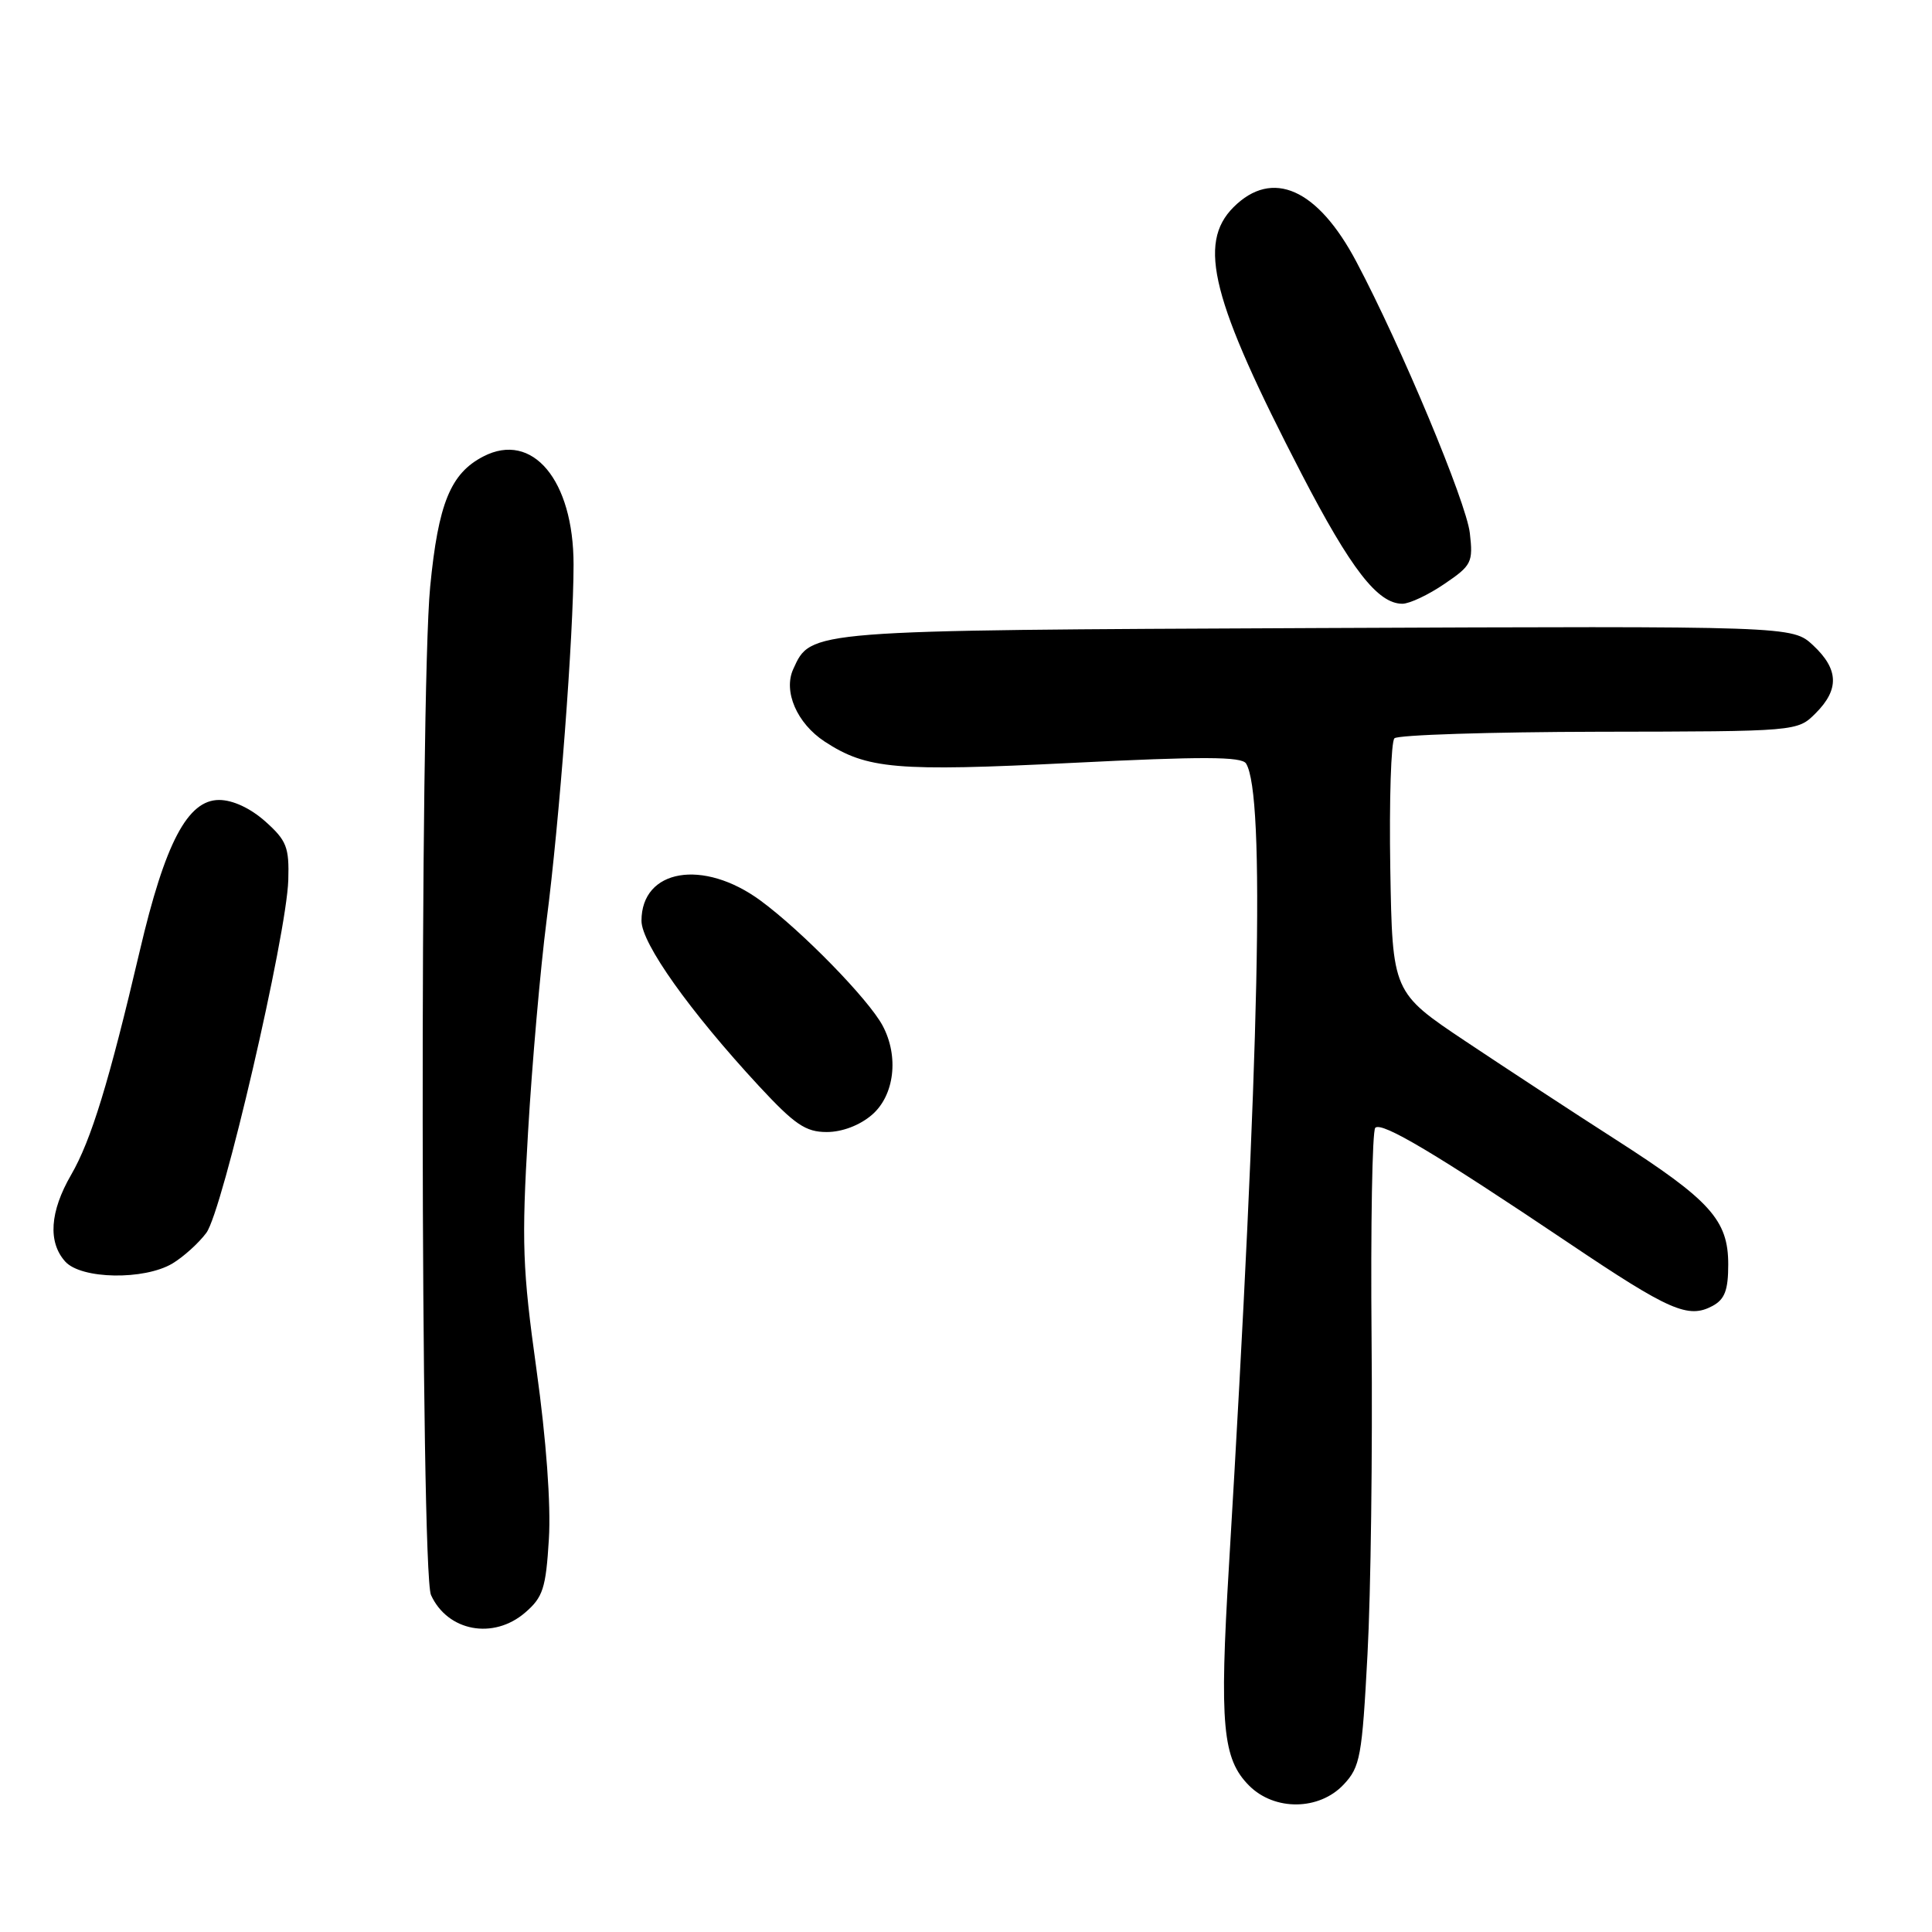 <?xml version="1.0" encoding="UTF-8" standalone="no"?>
<!DOCTYPE svg PUBLIC "-//W3C//DTD SVG 1.1//EN" "http://www.w3.org/Graphics/SVG/1.1/DTD/svg11.dtd" >
<svg xmlns="http://www.w3.org/2000/svg" xmlns:xlink="http://www.w3.org/1999/xlink" version="1.1" viewBox="0 0 256 256">
 <g >
 <path fill="currentColor"
d=" M 178.04 236.46 C 180.24 234.12 180.48 232.78 181.20 219.21 C 181.64 211.12 181.88 192.28 181.74 177.34 C 181.61 162.40 181.83 149.85 182.23 149.44 C 183.08 148.59 190.24 152.86 207.86 164.70 C 221.21 173.68 223.69 174.77 226.91 173.05 C 228.54 172.17 229.00 170.97 229.00 167.54 C 229.00 161.67 226.64 159.05 214.09 151.00 C 208.52 147.43 199.58 141.57 194.23 138.00 C 184.50 131.50 184.50 131.50 184.22 115.08 C 184.07 106.04 184.32 98.28 184.77 97.83 C 185.22 97.38 197.42 96.99 211.88 96.96 C 238.17 96.92 238.17 96.92 240.58 94.51 C 243.74 91.35 243.64 88.68 240.25 85.51 C 237.50 82.95 237.50 82.95 174.50 83.22 C 106.81 83.52 107.47 83.47 105.11 88.66 C 103.76 91.61 105.60 95.85 109.27 98.26 C 114.86 101.92 118.73 102.25 142.00 101.09 C 159.37 100.22 164.53 100.24 165.11 101.17 C 167.65 105.29 166.92 139.34 162.84 207.53 C 161.57 228.56 161.99 233.08 165.52 236.61 C 168.89 239.98 174.80 239.91 178.04 236.46 Z  M 69.58 213.68 C 71.95 211.64 72.33 210.47 72.73 203.93 C 73.01 199.35 72.38 190.75 71.09 181.50 C 69.23 168.14 69.10 164.69 69.97 150.00 C 70.50 140.93 71.61 128.32 72.42 122.00 C 74.13 108.82 76.00 84.10 76.00 74.81 C 76.00 63.63 70.56 57.11 64.05 60.48 C 59.70 62.72 58.07 66.72 57.00 77.75 C 55.61 92.06 55.71 208.26 57.11 211.35 C 59.31 216.17 65.38 217.30 69.58 213.68 Z  M 22.85 167.42 C 24.31 166.54 26.33 164.72 27.34 163.36 C 29.50 160.46 37.98 123.93 38.20 116.60 C 38.33 112.26 37.98 111.37 35.16 108.85 C 33.18 107.09 30.85 106.00 29.03 106.00 C 24.86 106.00 21.87 111.68 18.52 126.00 C 14.44 143.38 12.09 151.07 9.42 155.68 C 6.60 160.55 6.33 164.60 8.65 167.17 C 10.77 169.51 19.10 169.65 22.85 167.42 Z  M 115.54 147.72 C 118.52 145.15 119.14 139.99 116.95 135.90 C 115.07 132.39 106.23 123.34 100.77 119.33 C 93.18 113.76 85.00 115.14 85.00 122.01 C 85.00 125.00 91.39 133.99 100.55 143.89 C 105.31 149.02 106.75 150.00 109.55 150.00 C 111.59 150.00 113.93 149.11 115.54 147.72 Z  M 191.38 77.38 C 195.00 74.93 195.21 74.52 194.76 70.63 C 194.29 66.54 185.66 45.88 179.73 34.69 C 174.60 24.99 168.59 22.32 163.45 27.45 C 158.63 32.28 160.55 39.79 172.47 62.80 C 179.02 75.44 182.56 80.00 185.82 80.00 C 186.77 80.00 189.27 78.82 191.38 77.38 Z "/>
</g>
</svg>